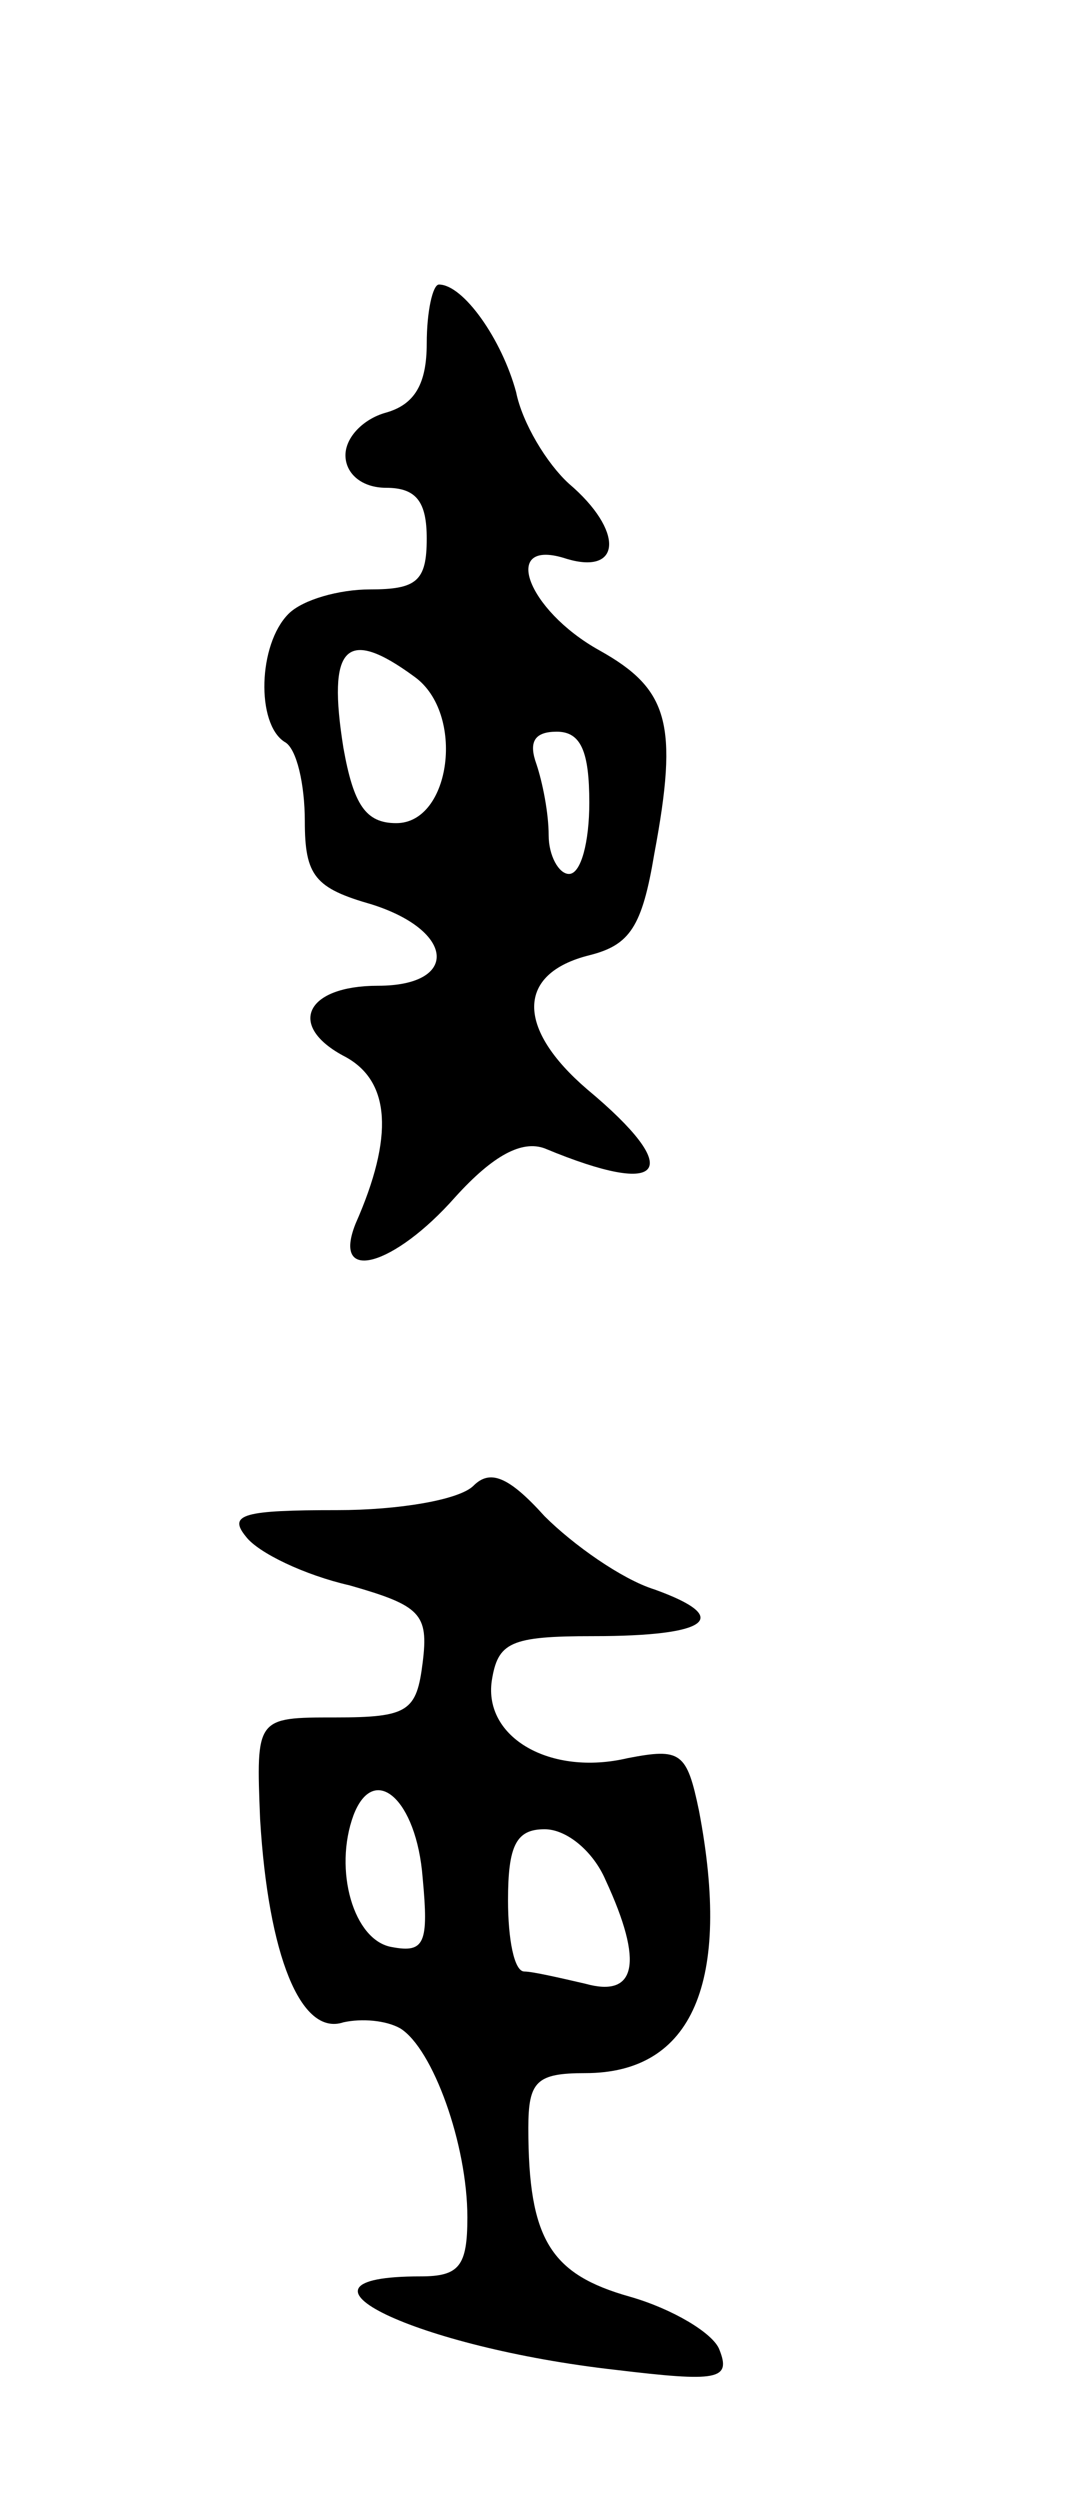 <svg version="1.0" xmlns="http://www.w3.org/2000/svg"
 width="53pt" height="123pt" viewBox="0 0 53 123"
 preserveAspectRatio="xMidYMid meet">
<g transform="translate(0,123) scale(0.1,-0.1)"
fill="#000000" stroke="none">
<path d="M210 1061 c0 -20 -6 -30 -20 -34 -11 -3 -20 -12 -20 -21 0 -9 8 -16
20 -16 15 0 20 -7 20 -25 0 -21 -5 -25 -28 -25 -15 0 -33 -5 -40 -12 -15 -15
-16 -54 -2 -63 6 -3 10 -21 10 -39 0 -27 5 -33 33 -41 41 -13 43 -40 3 -40
-36 0 -45 -20 -16 -35 22 -12 24 -39 5 -82 -12 -30 19 -21 49 13 19 21 33 28
44 24 60 -25 69 -11 21 29 -35 30 -35 57 1 66 20 5 26 14 32 50 12 64 7 81
-27 100 -36 20 -49 56 -16 45 27 -8 28 14 1 37 -11 10 -23 30 -26 45 -7 26
-26 53 -38 53 -3 0 -6 -13 -6 -29z m-6 -164 c25 -18 18 -72 -9 -72 -15 0 -21
9 -26 37 -8 50 1 60 35 35z m86 -62 c0 -19 -4 -35 -10 -35 -5 0 -10 9 -10 19
0 11 -3 26 -6 35 -4 11 -1 16 10 16 12 0 16 -10 16 -35z"/>
<path d="M233 499 c-7 -7 -37 -12 -67 -12 -46 0 -54 -2 -45 -13 6 -8 29 -19
51 -24 35 -10 39 -14 36 -38 -3 -24 -7 -27 -43 -27 -39 0 -39 0 -37 -50 4 -67
20 -107 41 -100 9 2 21 1 28 -3 16 -10 33 -57 33 -93 0 -24 -4 -29 -23 -29
-75 0 -2 -35 96 -46 50 -6 57 -5 51 10 -3 8 -23 20 -44 26 -39 11 -50 28 -50
83 0 23 4 27 28 27 53 0 72 45 56 129 -6 29 -9 31 -35 26 -38 -9 -71 10 -67
38 3 19 9 22 50 22 57 0 69 9 30 23 -16 5 -40 22 -54 36 -18 20 -27 23 -35 15z
m-25 -193 c3 -32 1 -37 -15 -34 -19 3 -29 38 -19 65 10 26 31 8 34 -31z m90
-1 c19 -41 15 -58 -10 -51 -13 3 -26 6 -30 6 -5 0 -8 16 -8 35 0 27 4 35 18
35 11 0 24 -11 30 -25z"/>
</g>
</svg>
